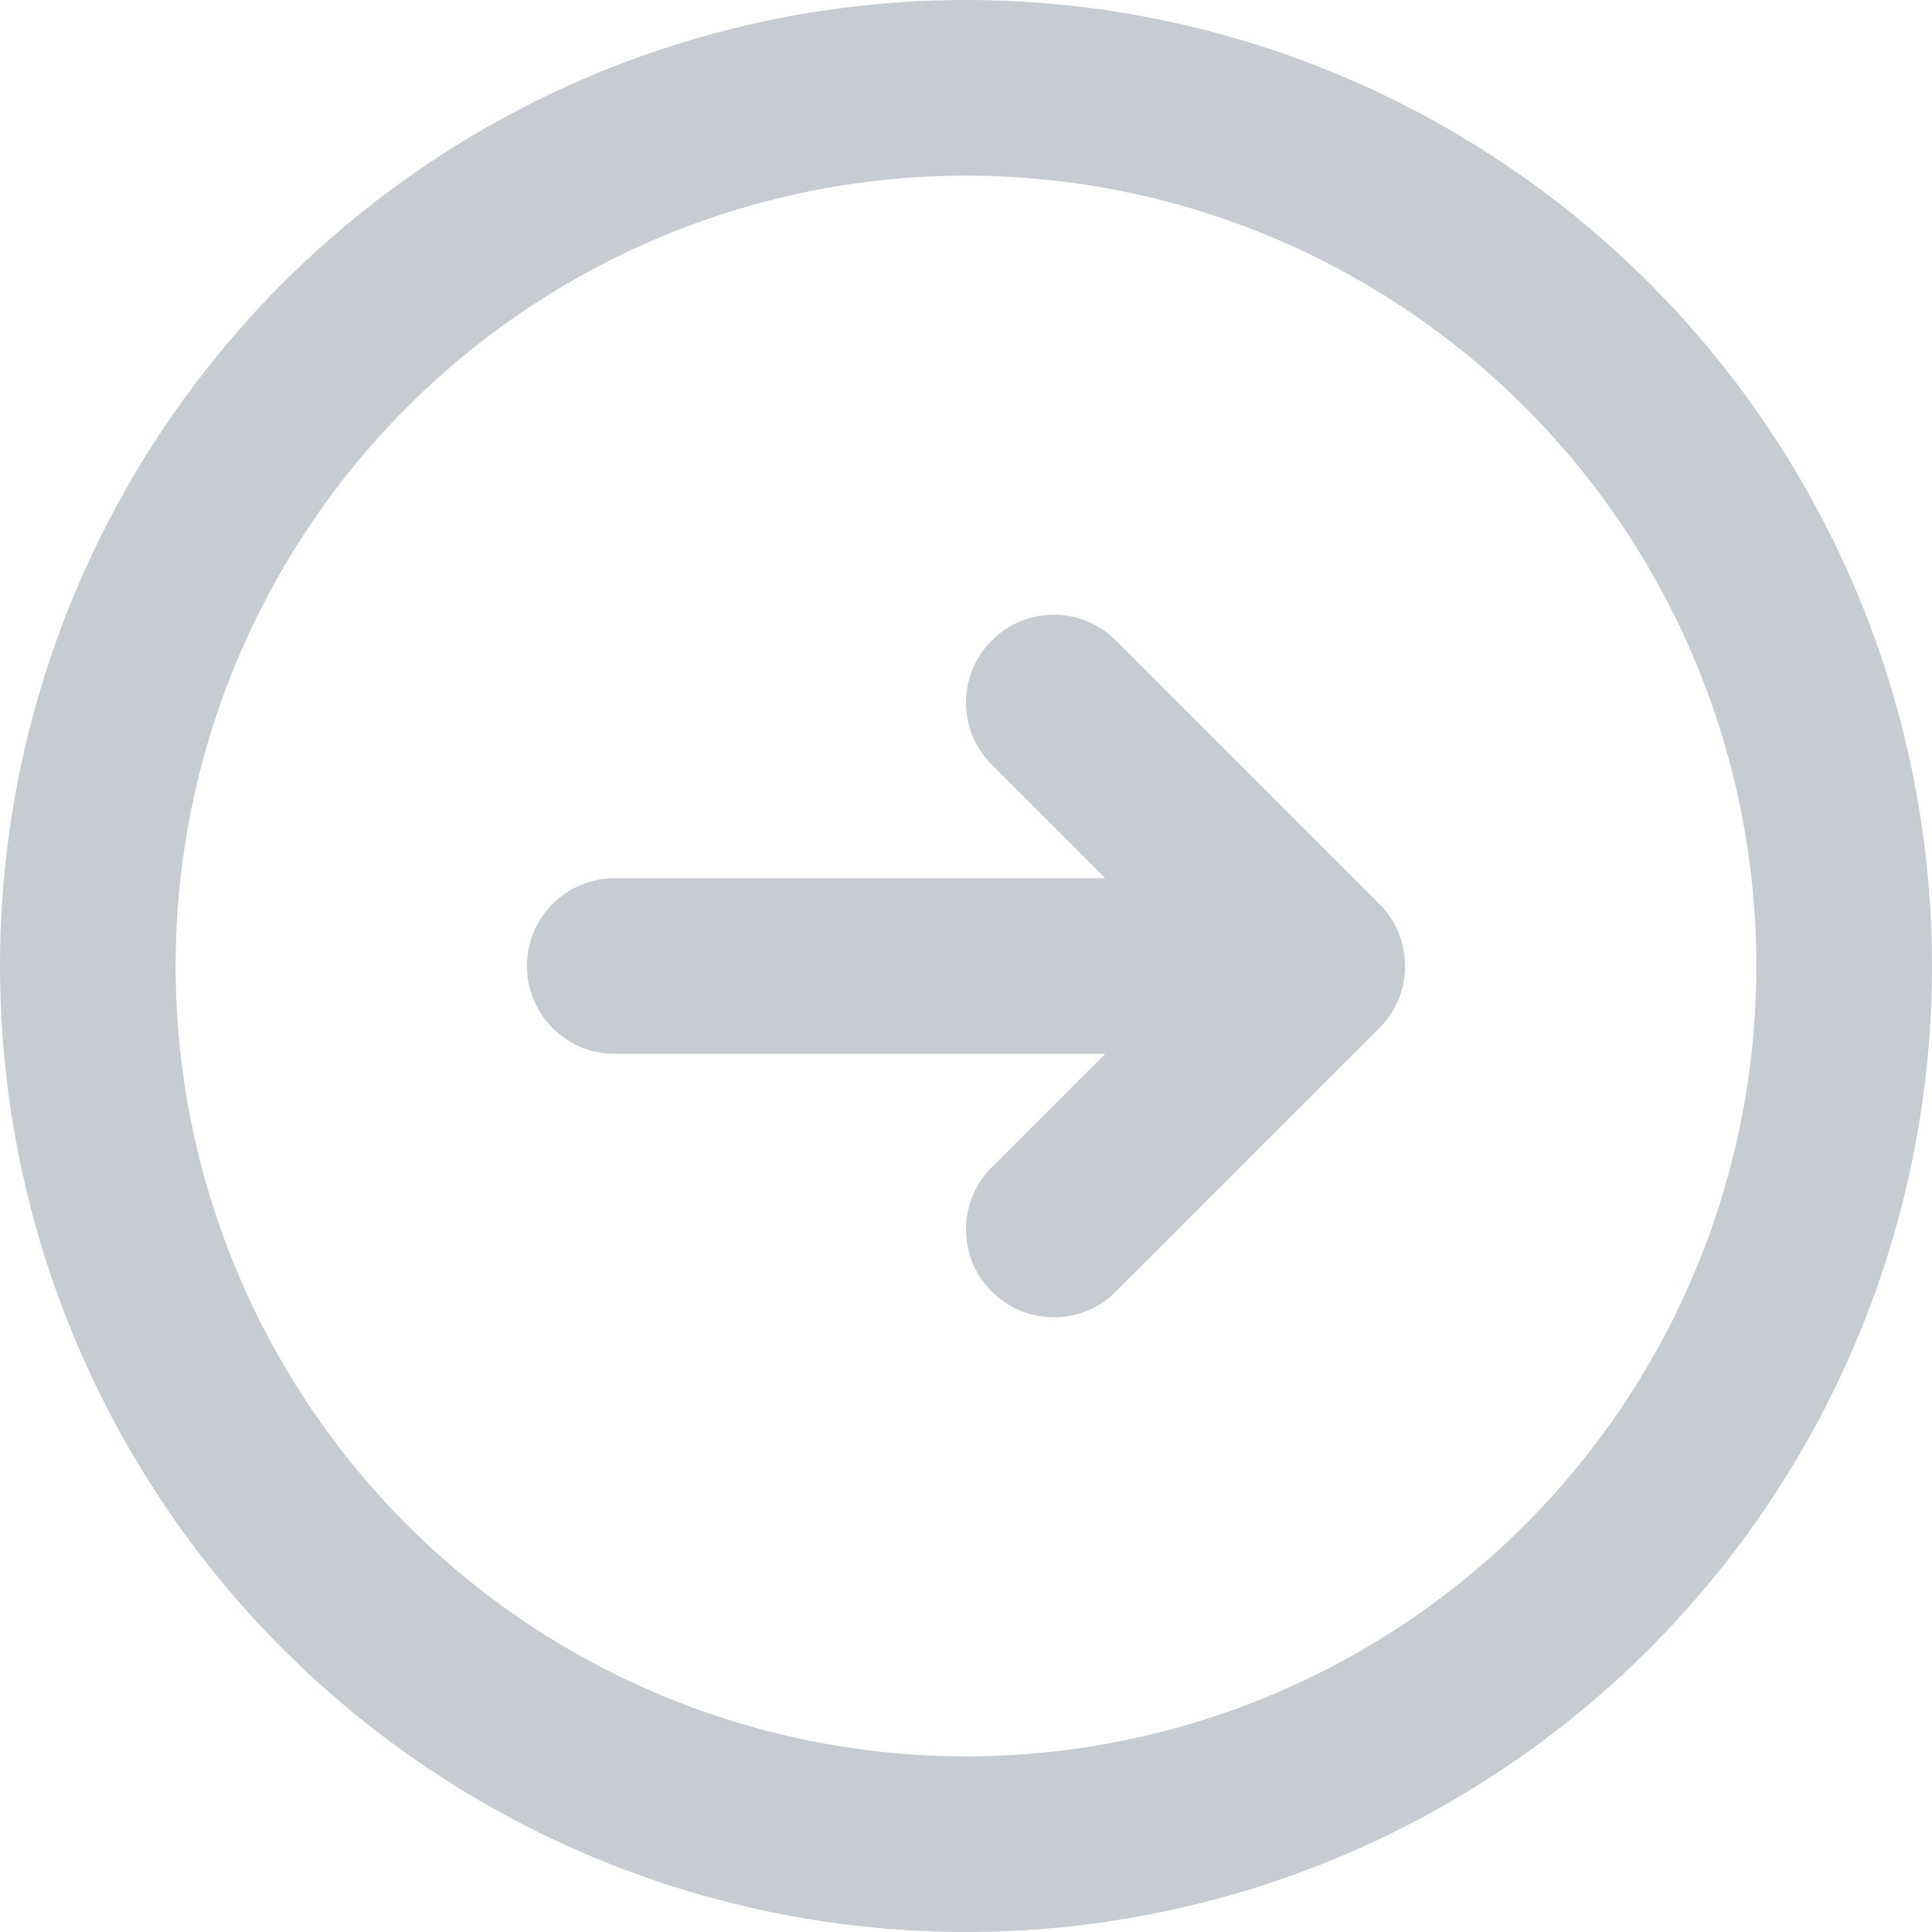 <svg width="11" height="11" viewBox="0 0 11 11" fill="none" xmlns="http://www.w3.org/2000/svg">
<circle cx="5.5" cy="5.5" r="5" stroke="#C6CCD2"/>
<path d="M3.5 5.5H7.5M7.5 5.5L6 4M7.5 5.5L6 7" stroke="#C6CCD2" stroke-linecap="round" stroke-linejoin="round"/>
</svg>
